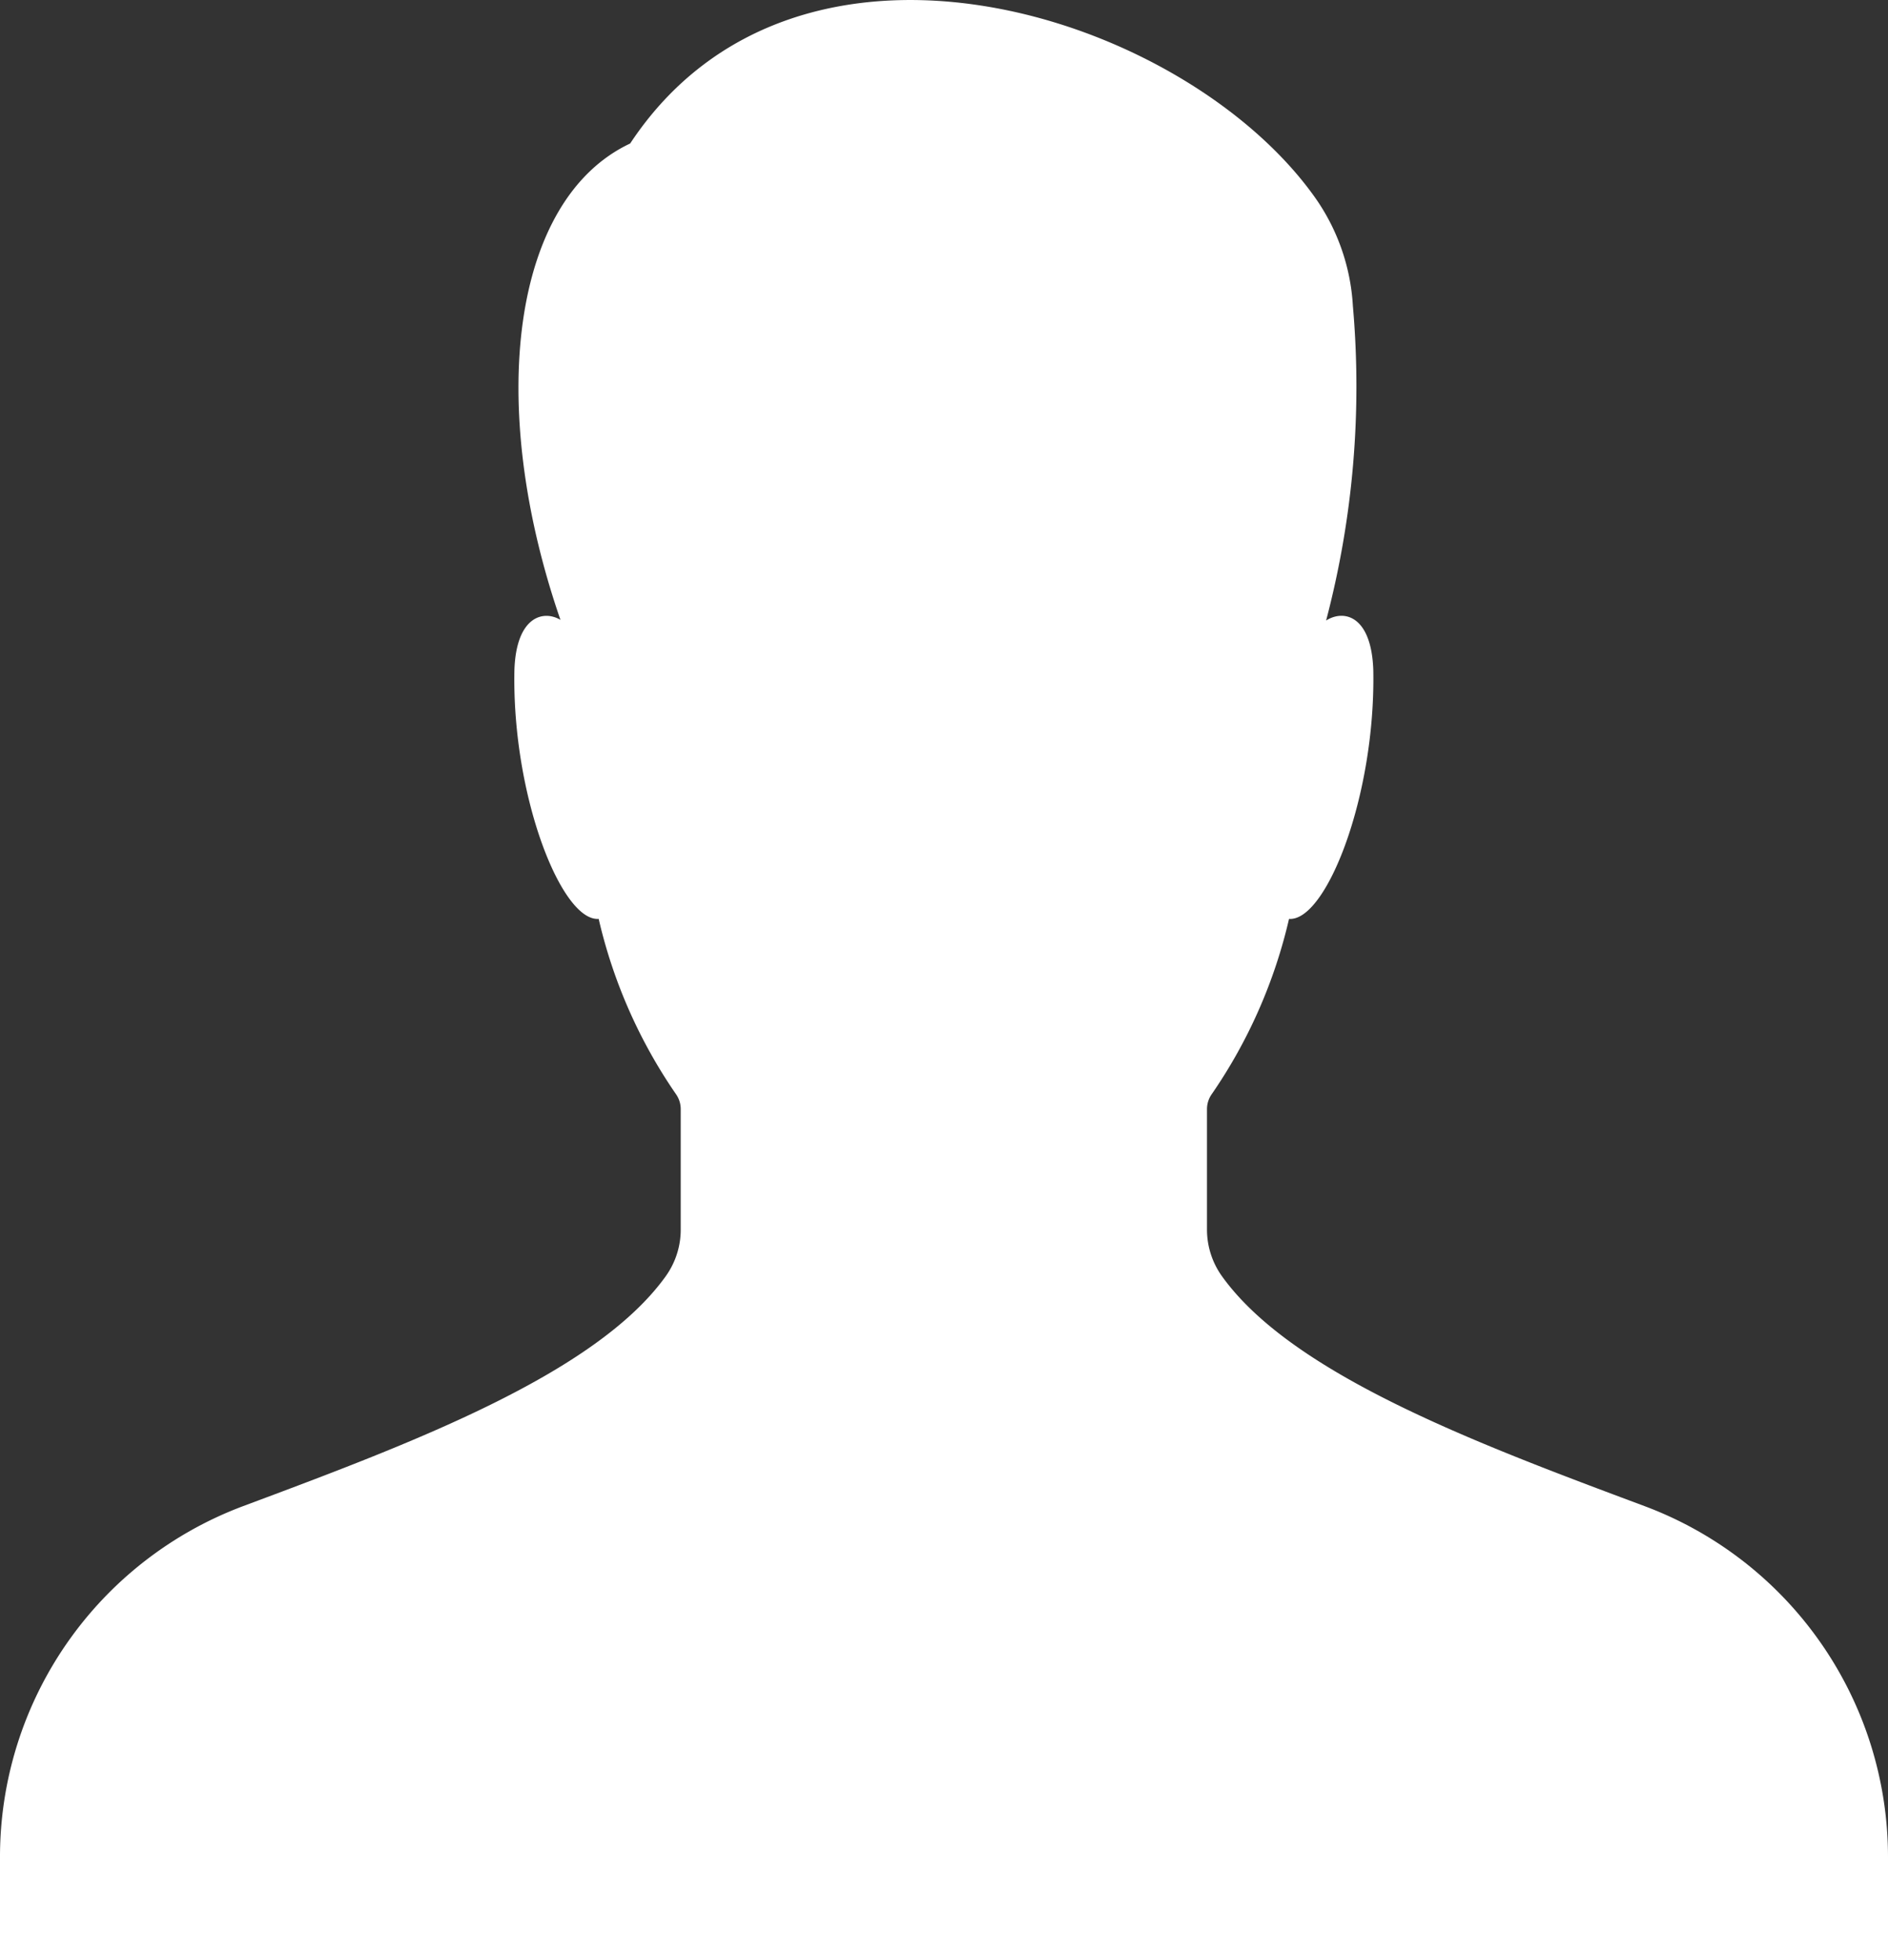 <svg id="Group_673" data-name="Group 673" xmlns="http://www.w3.org/2000/svg" xmlns:xlink="http://www.w3.org/1999/xlink" width="19.606" height="20.35" viewBox="0 0 19.606 20.35">
  <rect x="0" y="0" width="19.606" height="20.35" fill="#333333" stroke="none"/>
  <defs>
    <clipPath id="clip-path">
      <rect id="Rectangle_3950" data-name="Rectangle 3950" width="19.606" height="20.35"/>
    </clipPath>
  </defs>
  <g id="Group_673-2" data-name="Group 673" clip-path="url(#clip-path)">
    <path id="Path_81" data-name="Path 81" d="M17.077,15.638c-1.722-.643-3.657-1.364-4.389-2.389a.831.831,0,0,1-.154-.484v-1.25a.271.271,0,0,1,.052-.158,5.311,5.311,0,0,0,.8-1.816c.385.029.9-1.277.875-2.584-.019-.559-.3-.634-.49-.514a9.544,9.544,0,0,0,.278-3.267,2.165,2.165,0,0,0-.395-1.128C12.293.133,8.281-1.136,6.544,1.49c-1.229.578-1.5,2.7-.724,4.946-.186-.109-.46-.025-.478.521-.027,1.307.49,2.613.875,2.584a5.31,5.31,0,0,0,.8,1.816.271.271,0,0,1,.052.158c0,.241,0,.918,0,1.25a.83.83,0,0,1-.154.484c-.732,1.024-2.667,1.746-4.389,2.389A3.889,3.889,0,0,0,0,19.282v1.069H19.606V19.282a3.89,3.89,0,0,0-2.529-3.644" transform="translate(0 0)" fill="white" />
  </g>
</svg>
